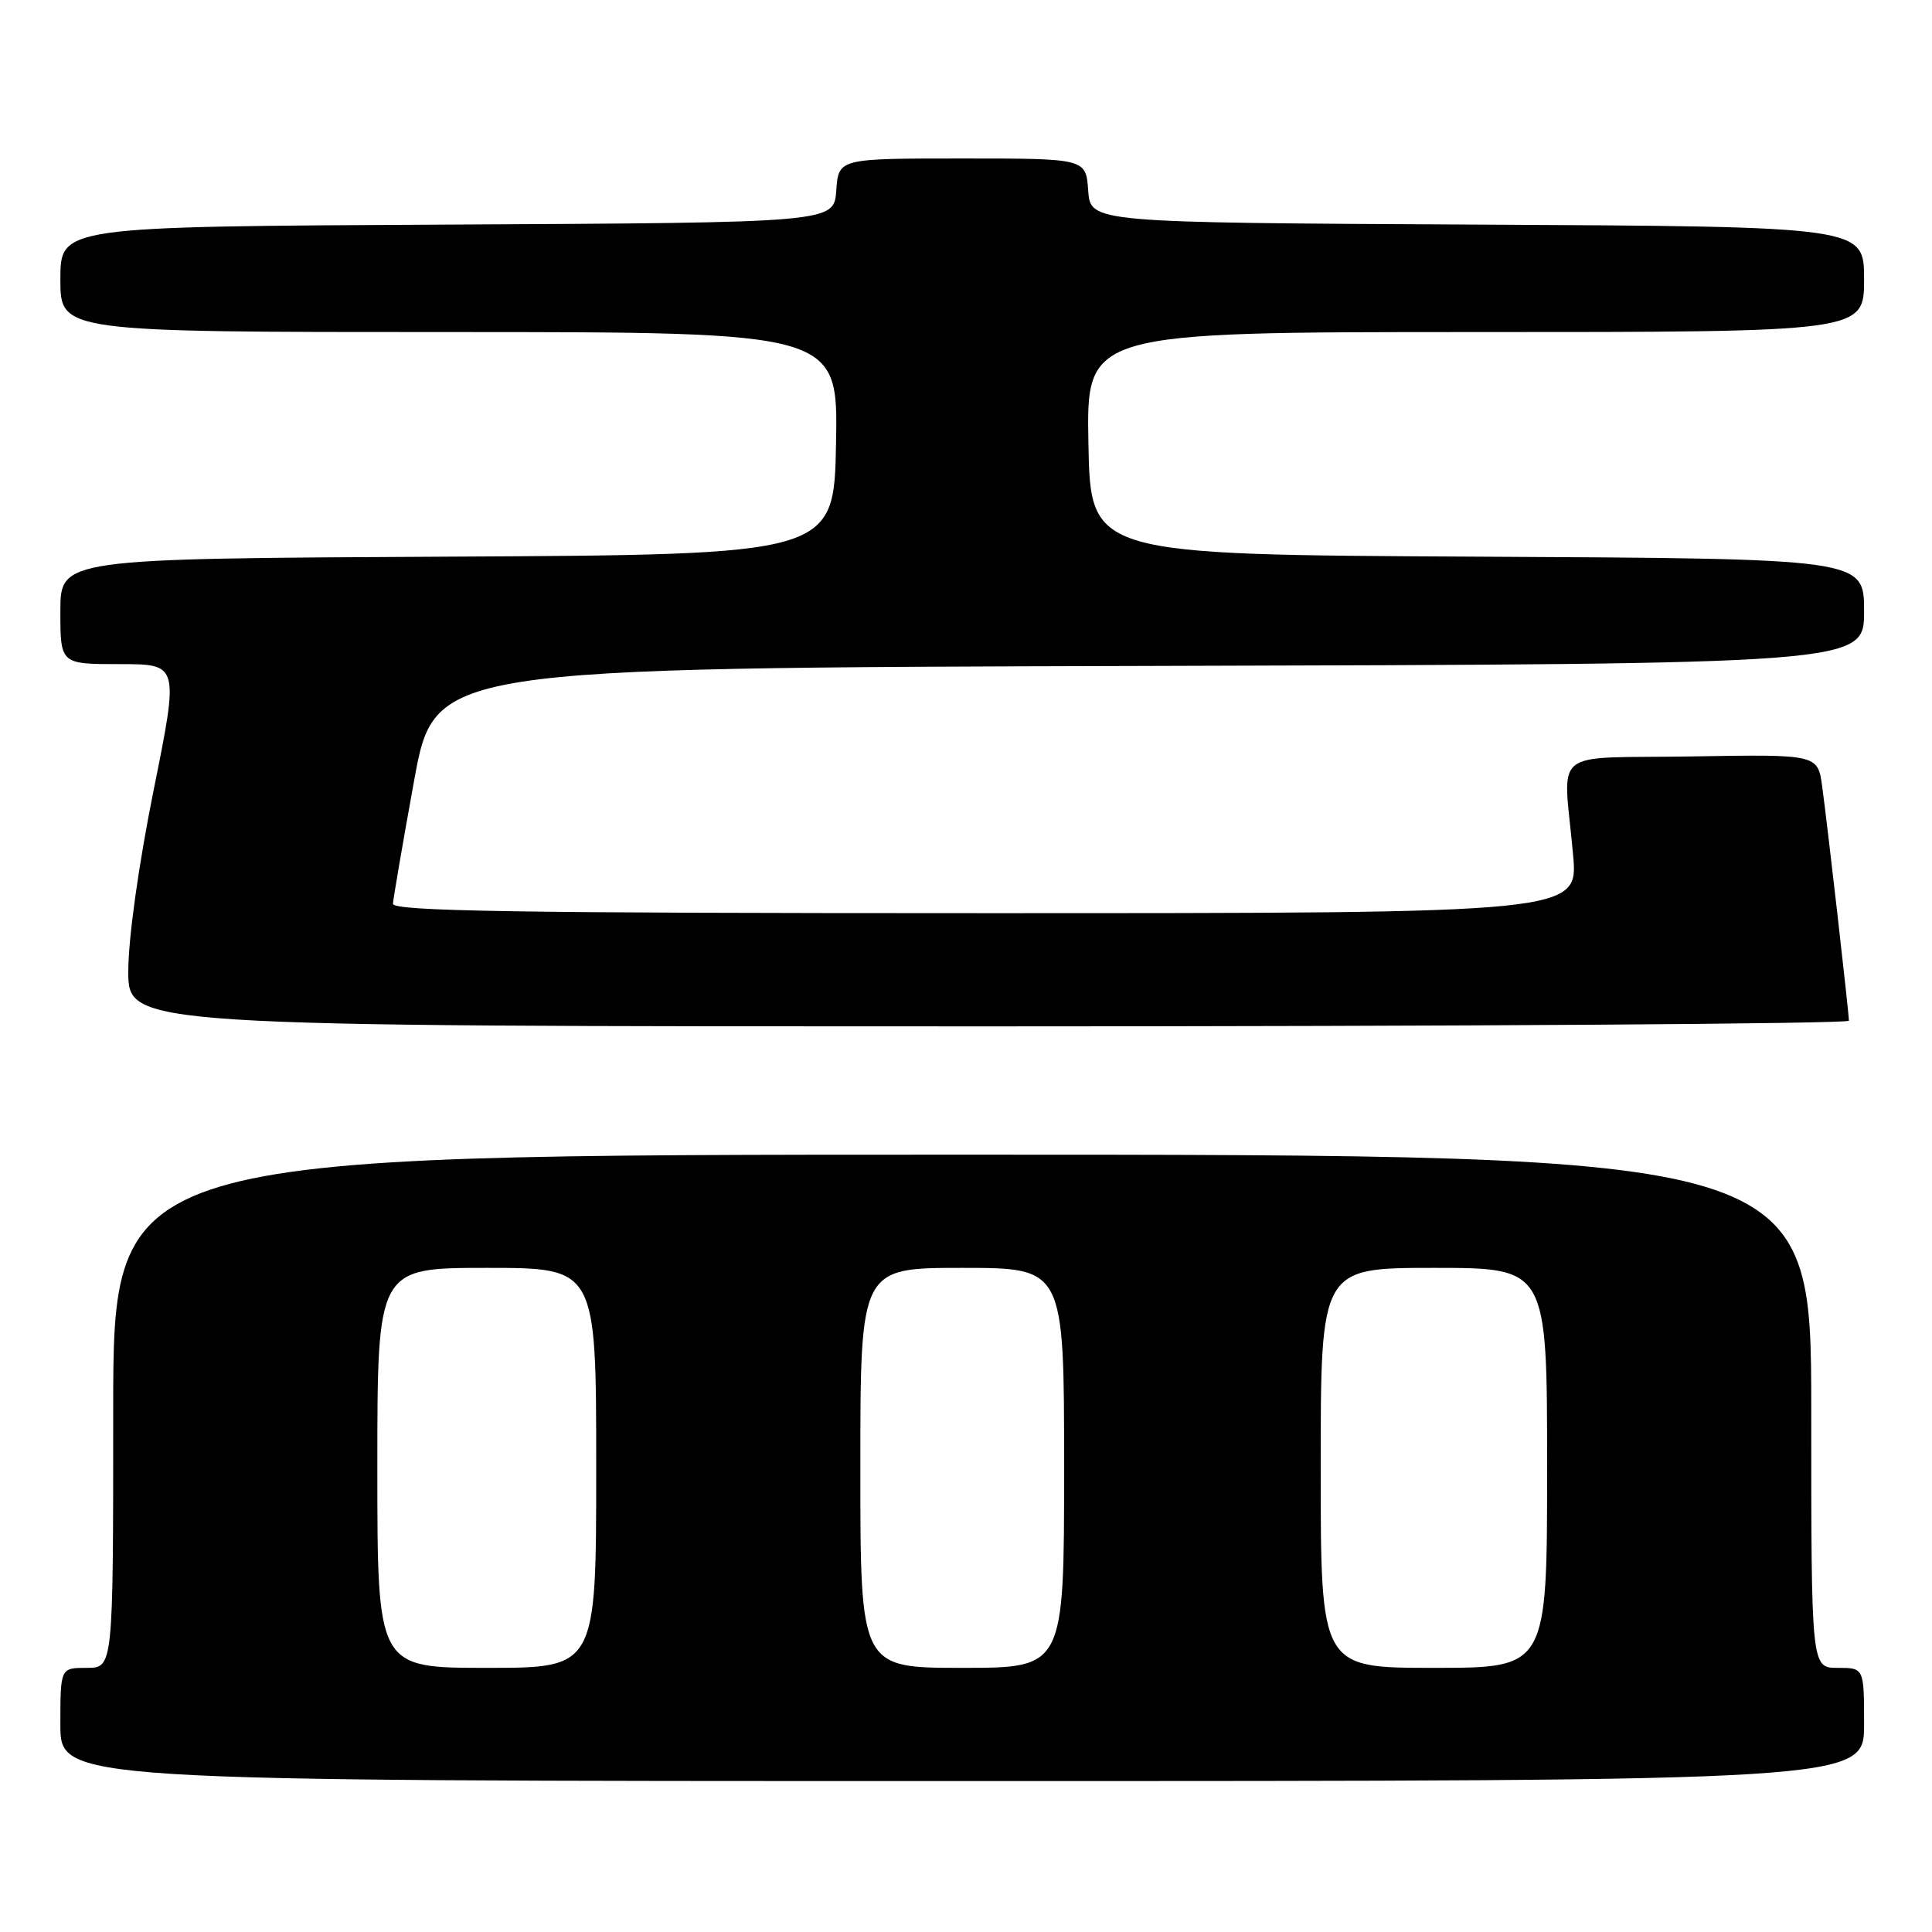 <?xml version="1.0" encoding="UTF-8" standalone="no"?>
<!DOCTYPE svg PUBLIC "-//W3C//DTD SVG 1.1//EN" "http://www.w3.org/Graphics/SVG/1.1/DTD/svg11.dtd" >
<svg xmlns="http://www.w3.org/2000/svg" xmlns:xlink="http://www.w3.org/1999/xlink" version="1.1" viewBox="0 0 256 256">
 <g >
 <path fill="currentColor"
d=" M 247.00 228.50 C 247.00 221.00 247.00 221.00 243.50 221.00 C 240.00 221.00 240.00 221.00 240.00 187.00 C 240.00 153.00 240.00 153.00 127.50 153.00 C 15.00 153.00 15.00 153.00 15.00 187.00 C 15.00 221.00 15.00 221.00 11.50 221.00 C 8.00 221.00 8.00 221.00 8.00 228.50 C 8.00 236.00 8.00 236.00 127.50 236.00 C 247.00 236.00 247.00 236.00 247.00 228.50 Z  M 244.99 135.25 C 244.98 134.15 242.14 109.23 241.45 104.23 C 240.87 99.95 240.87 99.95 224.19 100.23 C 205.06 100.54 207.15 98.81 208.44 113.25 C 209.14 121.00 209.14 121.00 130.57 121.00 C 68.34 121.00 52.01 120.74 52.07 119.75 C 52.11 119.06 53.36 111.75 54.86 103.50 C 57.59 88.50 57.59 88.50 152.29 88.24 C 247.00 87.99 247.00 87.99 247.00 81.00 C 247.00 74.02 247.00 74.02 195.75 73.76 C 144.50 73.50 144.50 73.50 144.22 58.75 C 143.95 44.00 143.95 44.00 195.47 44.00 C 247.00 44.00 247.00 44.00 247.00 37.01 C 247.00 30.02 247.00 30.02 195.75 29.76 C 144.50 29.50 144.50 29.50 144.19 25.25 C 143.89 21.00 143.89 21.00 127.50 21.00 C 111.11 21.00 111.11 21.00 110.81 25.25 C 110.50 29.50 110.50 29.50 59.25 29.76 C 8.00 30.02 8.00 30.02 8.00 37.01 C 8.00 44.00 8.00 44.00 59.53 44.00 C 111.05 44.00 111.05 44.00 110.78 58.75 C 110.50 73.50 110.50 73.50 59.25 73.76 C 8.00 74.02 8.00 74.02 8.00 81.01 C 8.00 88.00 8.00 88.00 15.86 88.00 C 23.72 88.00 23.72 88.00 20.36 104.68 C 18.37 114.56 17.00 124.34 17.00 128.68 C 17.00 136.00 17.00 136.00 131.00 136.00 C 193.70 136.00 245.00 135.66 244.99 135.25 Z  M 50.00 194.50 C 50.00 168.00 50.00 168.00 64.50 168.00 C 79.00 168.00 79.00 168.00 79.00 194.50 C 79.00 221.00 79.00 221.00 64.50 221.00 C 50.00 221.00 50.00 221.00 50.00 194.50 Z  M 114.00 194.50 C 114.00 168.00 114.00 168.00 127.50 168.00 C 141.00 168.00 141.00 168.00 141.00 194.50 C 141.00 221.00 141.00 221.00 127.50 221.00 C 114.00 221.00 114.00 221.00 114.00 194.50 Z  M 175.00 194.50 C 175.00 168.00 175.00 168.00 190.00 168.00 C 205.00 168.00 205.00 168.00 205.00 194.50 C 205.00 221.00 205.00 221.00 190.00 221.00 C 175.00 221.00 175.00 221.00 175.00 194.50 Z "/>
</g>
</svg>